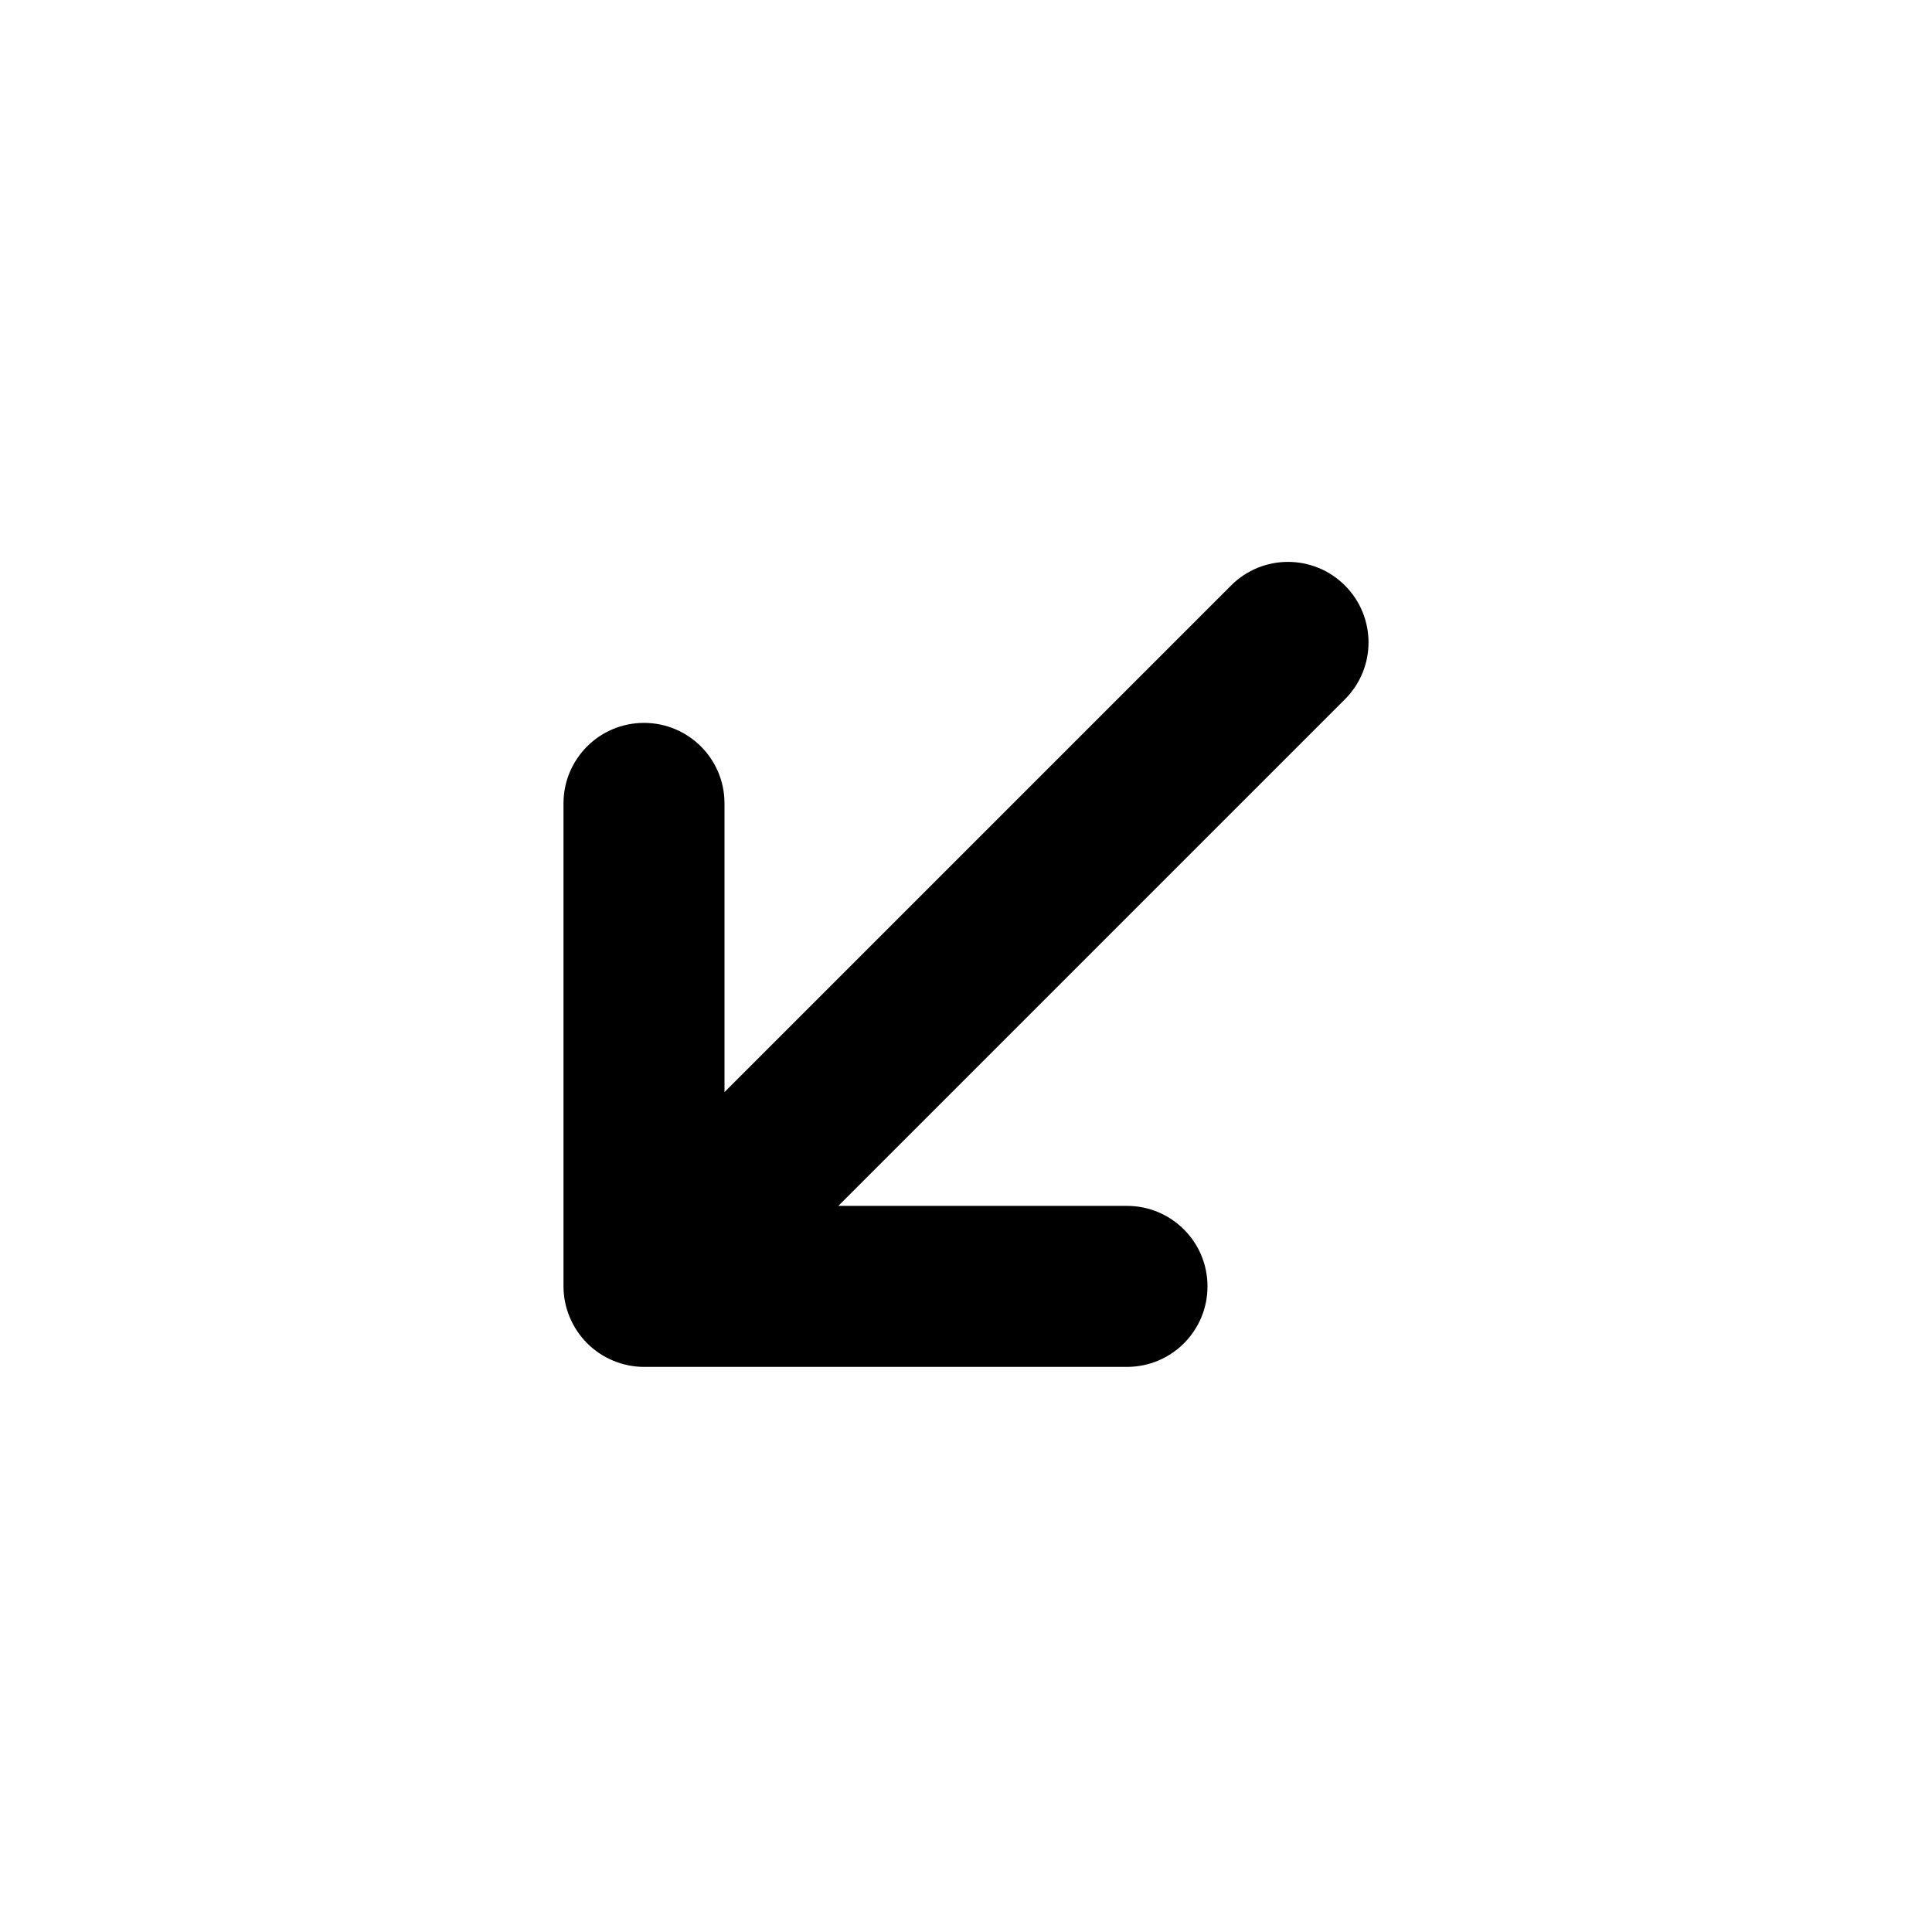 <svg width="24" height="24" viewBox="0 0 24 24" xmlns="http://www.w3.org/2000/svg">
<path fill-rule="evenodd" clip-rule="evenodd" d="M7.077 16.362C7.179 16.607 7.373 16.802 7.618 16.903C7.74 16.954 7.87 16.98 8 16.98H14C14.553 16.98 15 16.532 15 15.98C15 15.428 14.553 14.98 14 14.98H10.414L16.707 8.687C17.098 8.297 17.098 7.664 16.707 7.273C16.512 7.078 16.256 6.98 16 6.98C15.744 6.98 15.488 7.078 15.293 7.273L9 13.566V9.98C9 9.428 8.553 8.98 8 8.98C7.447 8.98 7 9.428 7 9.98V15.98C7 16.111 7.026 16.24 7.077 16.362Z"/>
</svg>